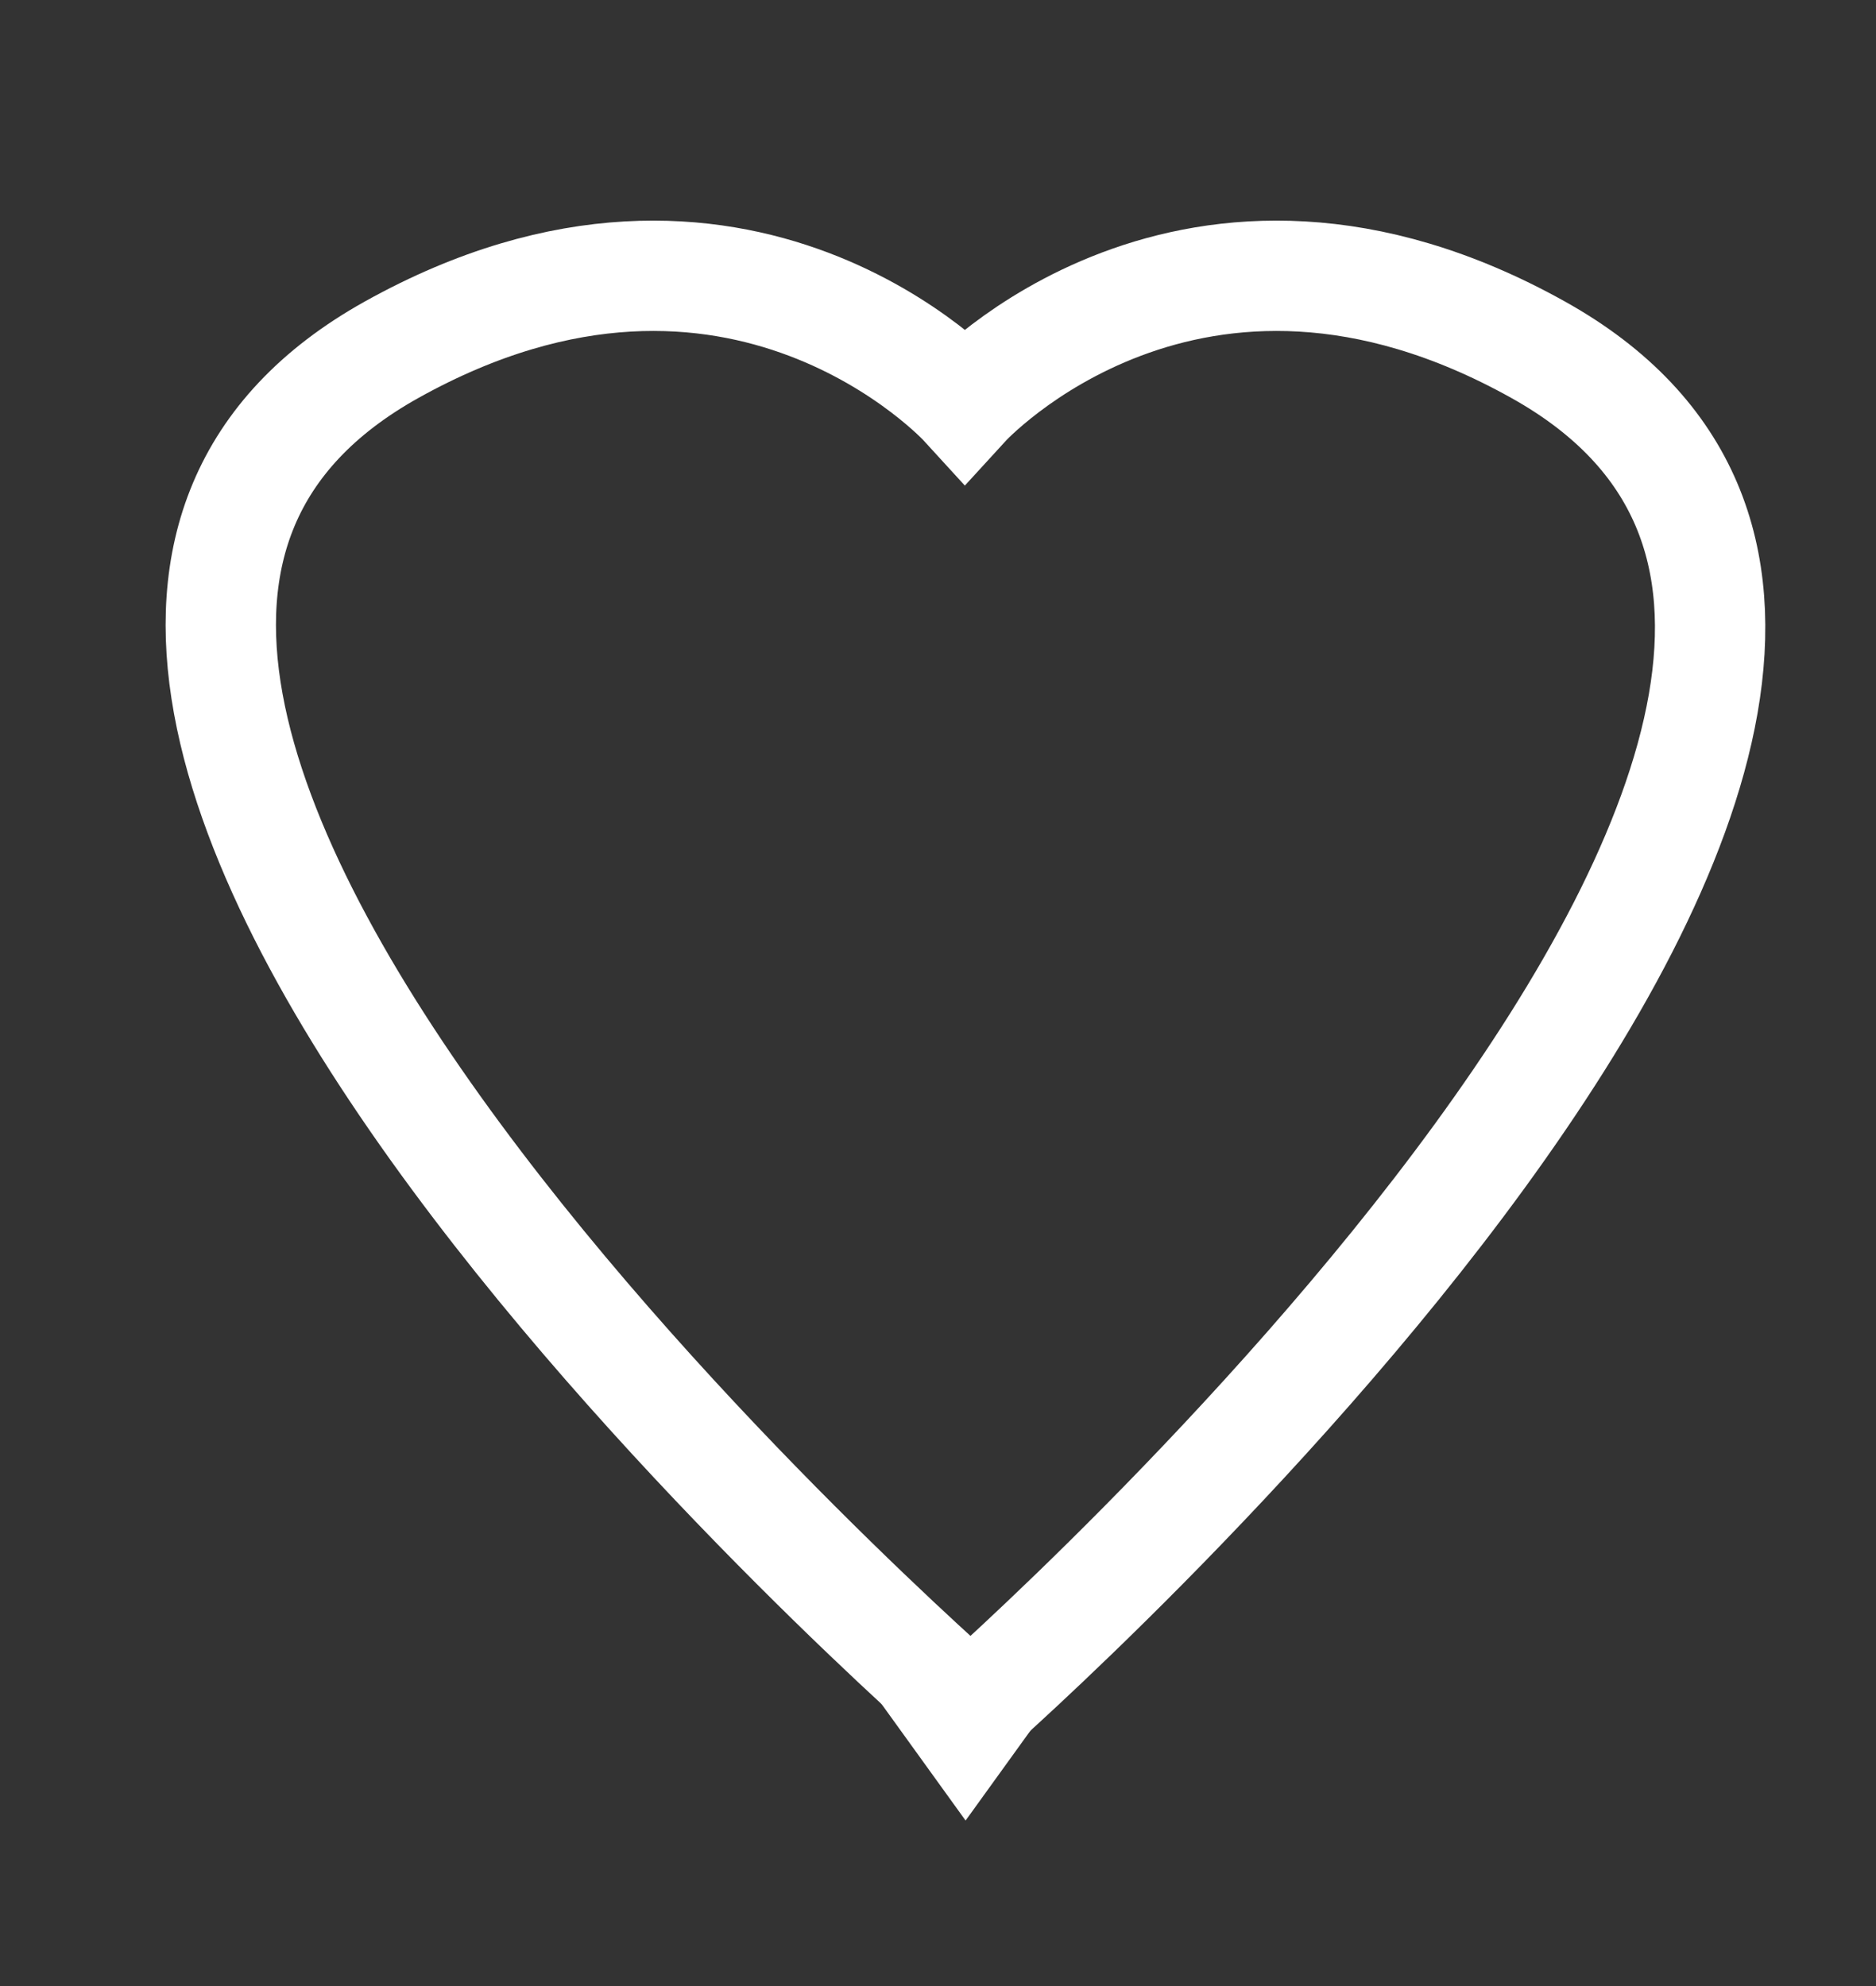 <svg xmlns="http://www.w3.org/2000/svg" width="34" height="36" viewBox="0 0 34 36">
  <rect x="0" y="0" width="34" height="36" fill="#333333" stroke="none"/>
<defs>
    <style>
      .cls-1 {
        fill: none;
        stroke: #fff;
        stroke-width: 2px;
      }

      .cls-1, .cls-2 {
        fill-rule: evenodd;
      }

      .cls-2 {
        fill: #fff;
      }
    </style>
  </defs>
  <path class="cls-1" d="M17.592,31S-3.809,12.416,7.1,6.338c6.291-3.506,10.387.981,10.387,0.981s4.1-4.487,10.387-.981C38.78,12.416,17.592,31,17.592,31"/>
  <path class="cls-2" d="M17.5,31.027l2.514-1.513L17.5,33l-2.514-3.486Z"/>
</svg>
